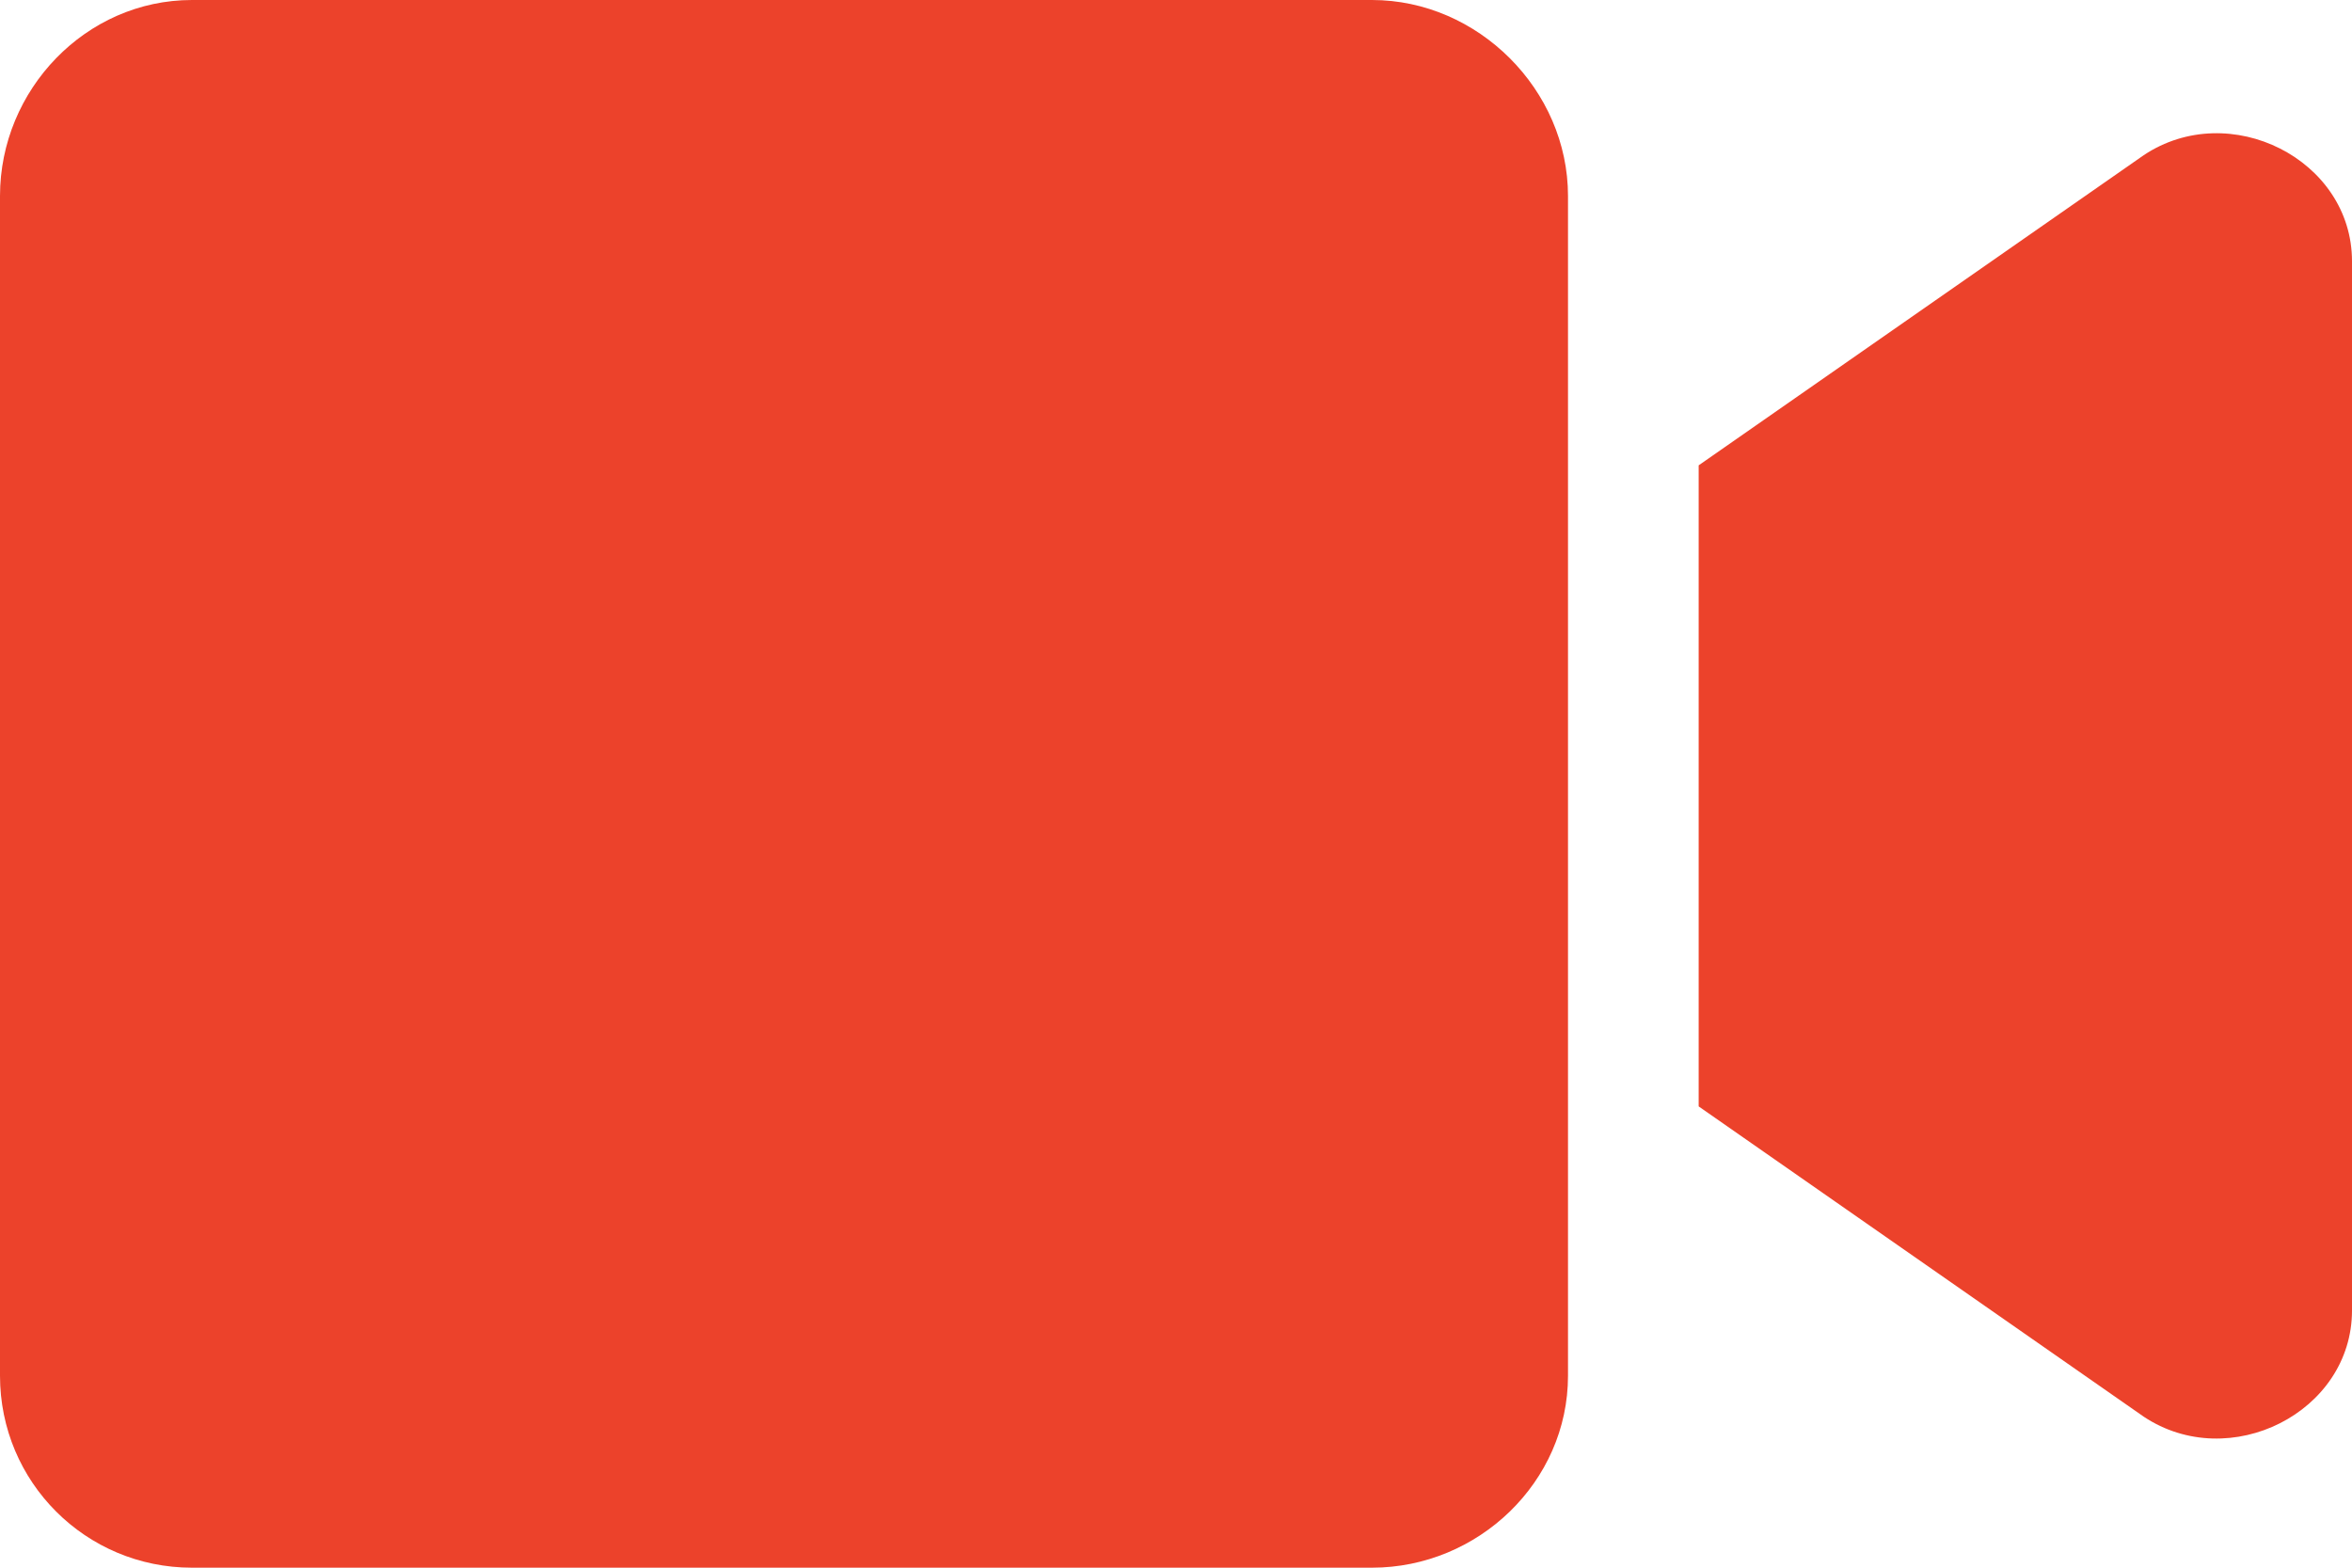 <svg width="18" height="12" viewBox="0 0 18 12" fill="none" xmlns="http://www.w3.org/2000/svg">
<path d="M10.5 0H1.469C0.656 0 0 0.688 0 1.5V10.531C0 11.344 0.656 12 1.469 12H10.5C11.312 12 12 11.344 12 10.531V1.5C12 0.688 11.312 0 10.5 0ZM16.406 1.188L13 3.562V8.469L16.406 10.844C17.062 11.281 18 10.812 18 10.031V2C18 1.219 17.062 0.75 16.406 1.188Z" fill="#EC422B"/>
</svg>
